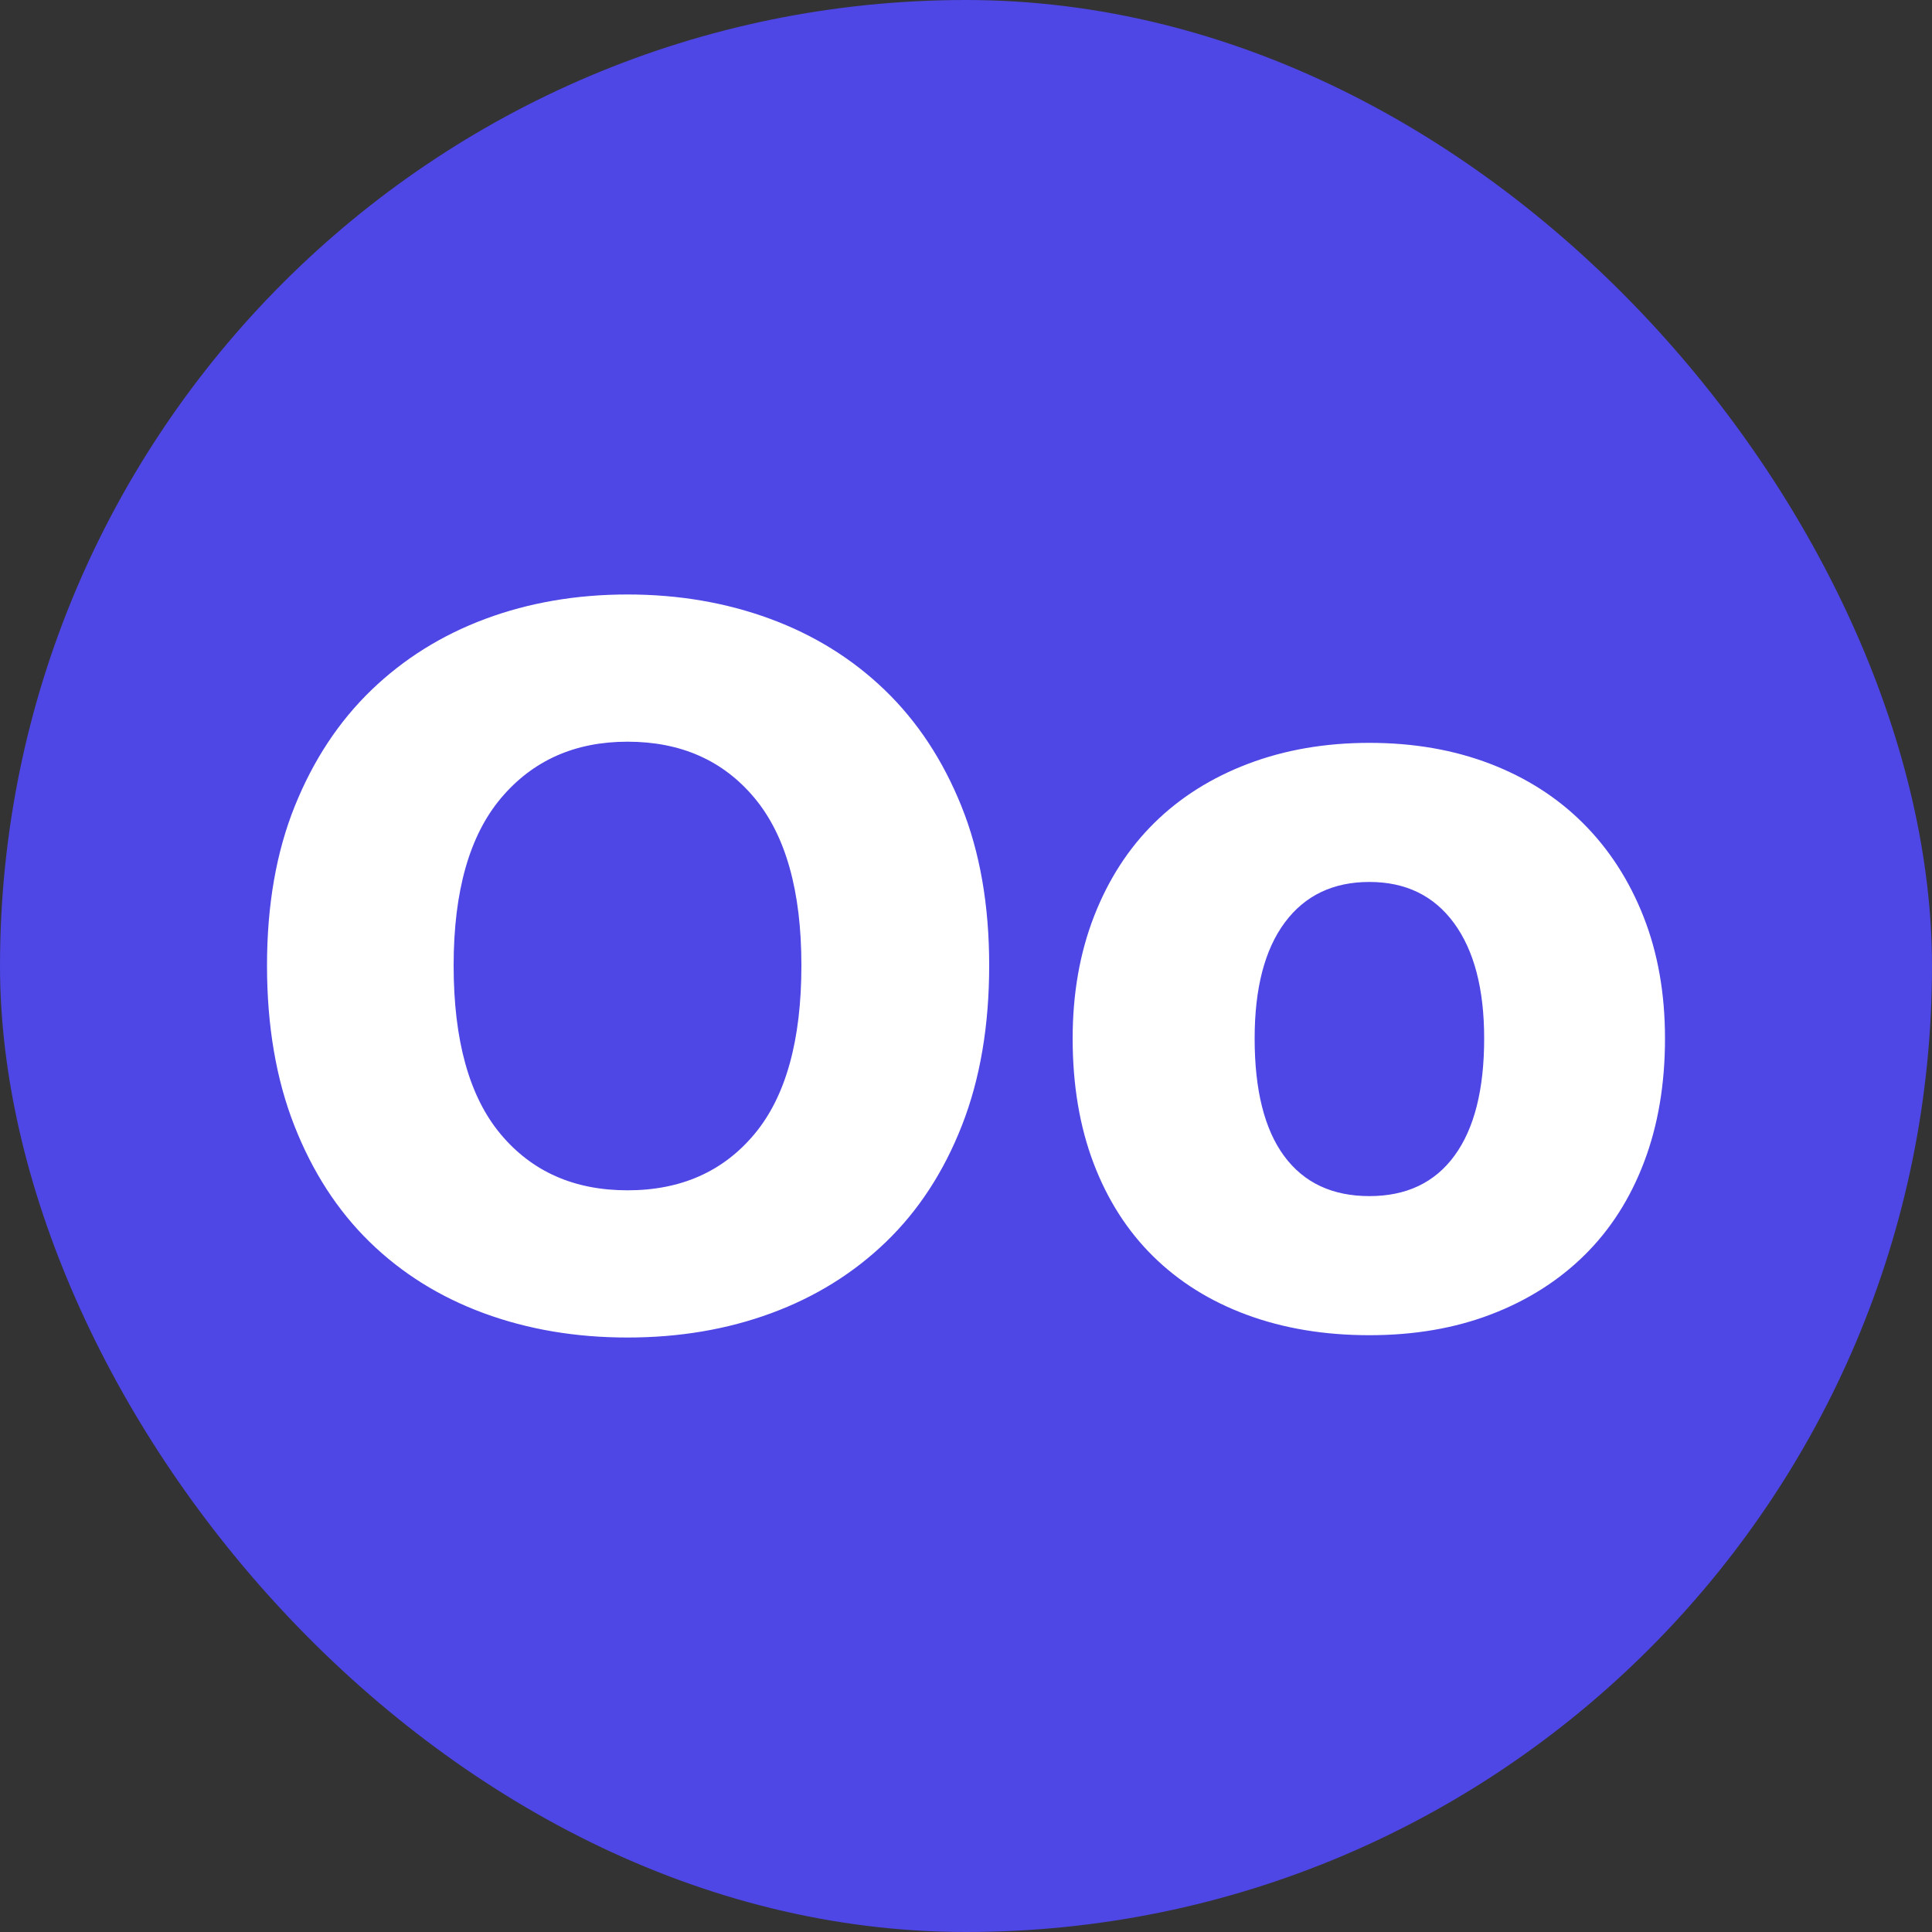 <svg xmlns="http://www.w3.org/2000/svg" width="256" height="256" viewBox="0 0 100 100"><rect x="0" y="0" width="100" height="100" fill="#333333" stroke="none"/><rect width="100" height="100" rx="50" fill="#4e46e5"></rect><path d="M51.20 49.97L51.20 49.97Q51.20 54.65 49.79 58.25Q48.38 61.85 45.86 64.28Q43.34 66.71 39.92 67.97Q36.50 69.23 32.48 69.23L32.48 69.23Q28.46 69.23 25.04 67.97Q21.62 66.71 19.13 64.28Q16.64 61.85 15.23 58.25Q13.82 54.65 13.82 49.97L13.82 49.97Q13.82 45.29 15.26 41.72Q16.70 38.15 19.22 35.72Q21.74 33.29 25.13 32.03Q28.52 30.77 32.48 30.77L32.48 30.77Q36.44 30.77 39.86 32.03Q43.28 33.29 45.80 35.72Q48.32 38.15 49.76 41.72Q51.20 45.29 51.20 49.97ZM41.48 49.97L41.48 49.97Q41.48 44.21 39.05 41.30Q36.62 38.39 32.48 38.39L32.48 38.39Q28.40 38.39 25.94 41.30Q23.48 44.21 23.48 49.97L23.48 49.97Q23.48 55.79 25.91 58.70Q28.34 61.61 32.48 61.61L32.48 61.61Q36.62 61.61 39.05 58.70Q41.48 55.79 41.48 49.97ZM86.18 53.75L86.18 53.75Q86.18 57.29 85.10 60.14Q84.02 62.99 82.01 64.97Q80 66.95 77.18 68.03Q74.36 69.11 70.88 69.11L70.88 69.11Q67.40 69.11 64.55 68.06Q61.70 67.01 59.69 65.03Q57.68 63.05 56.60 60.20Q55.52 57.35 55.52 53.75L55.52 53.75Q55.52 50.27 56.63 47.42Q57.74 44.57 59.75 42.59Q61.76 40.61 64.61 39.53Q67.46 38.45 70.88 38.45L70.88 38.45Q74.30 38.45 77.12 39.53Q79.94 40.61 81.95 42.62Q83.96 44.63 85.07 47.45Q86.18 50.27 86.18 53.75ZM70.88 45.65L70.88 45.65Q68.06 45.65 66.50 47.75Q64.94 49.85 64.94 53.75L64.94 53.75Q64.94 57.77 66.47 59.84Q68 61.91 70.88 61.91L70.88 61.91Q73.76 61.91 75.29 59.81Q76.82 57.71 76.82 53.75L76.82 53.75Q76.82 49.91 75.26 47.78Q73.70 45.65 70.88 45.65Z" fill="#fff"></path></svg>